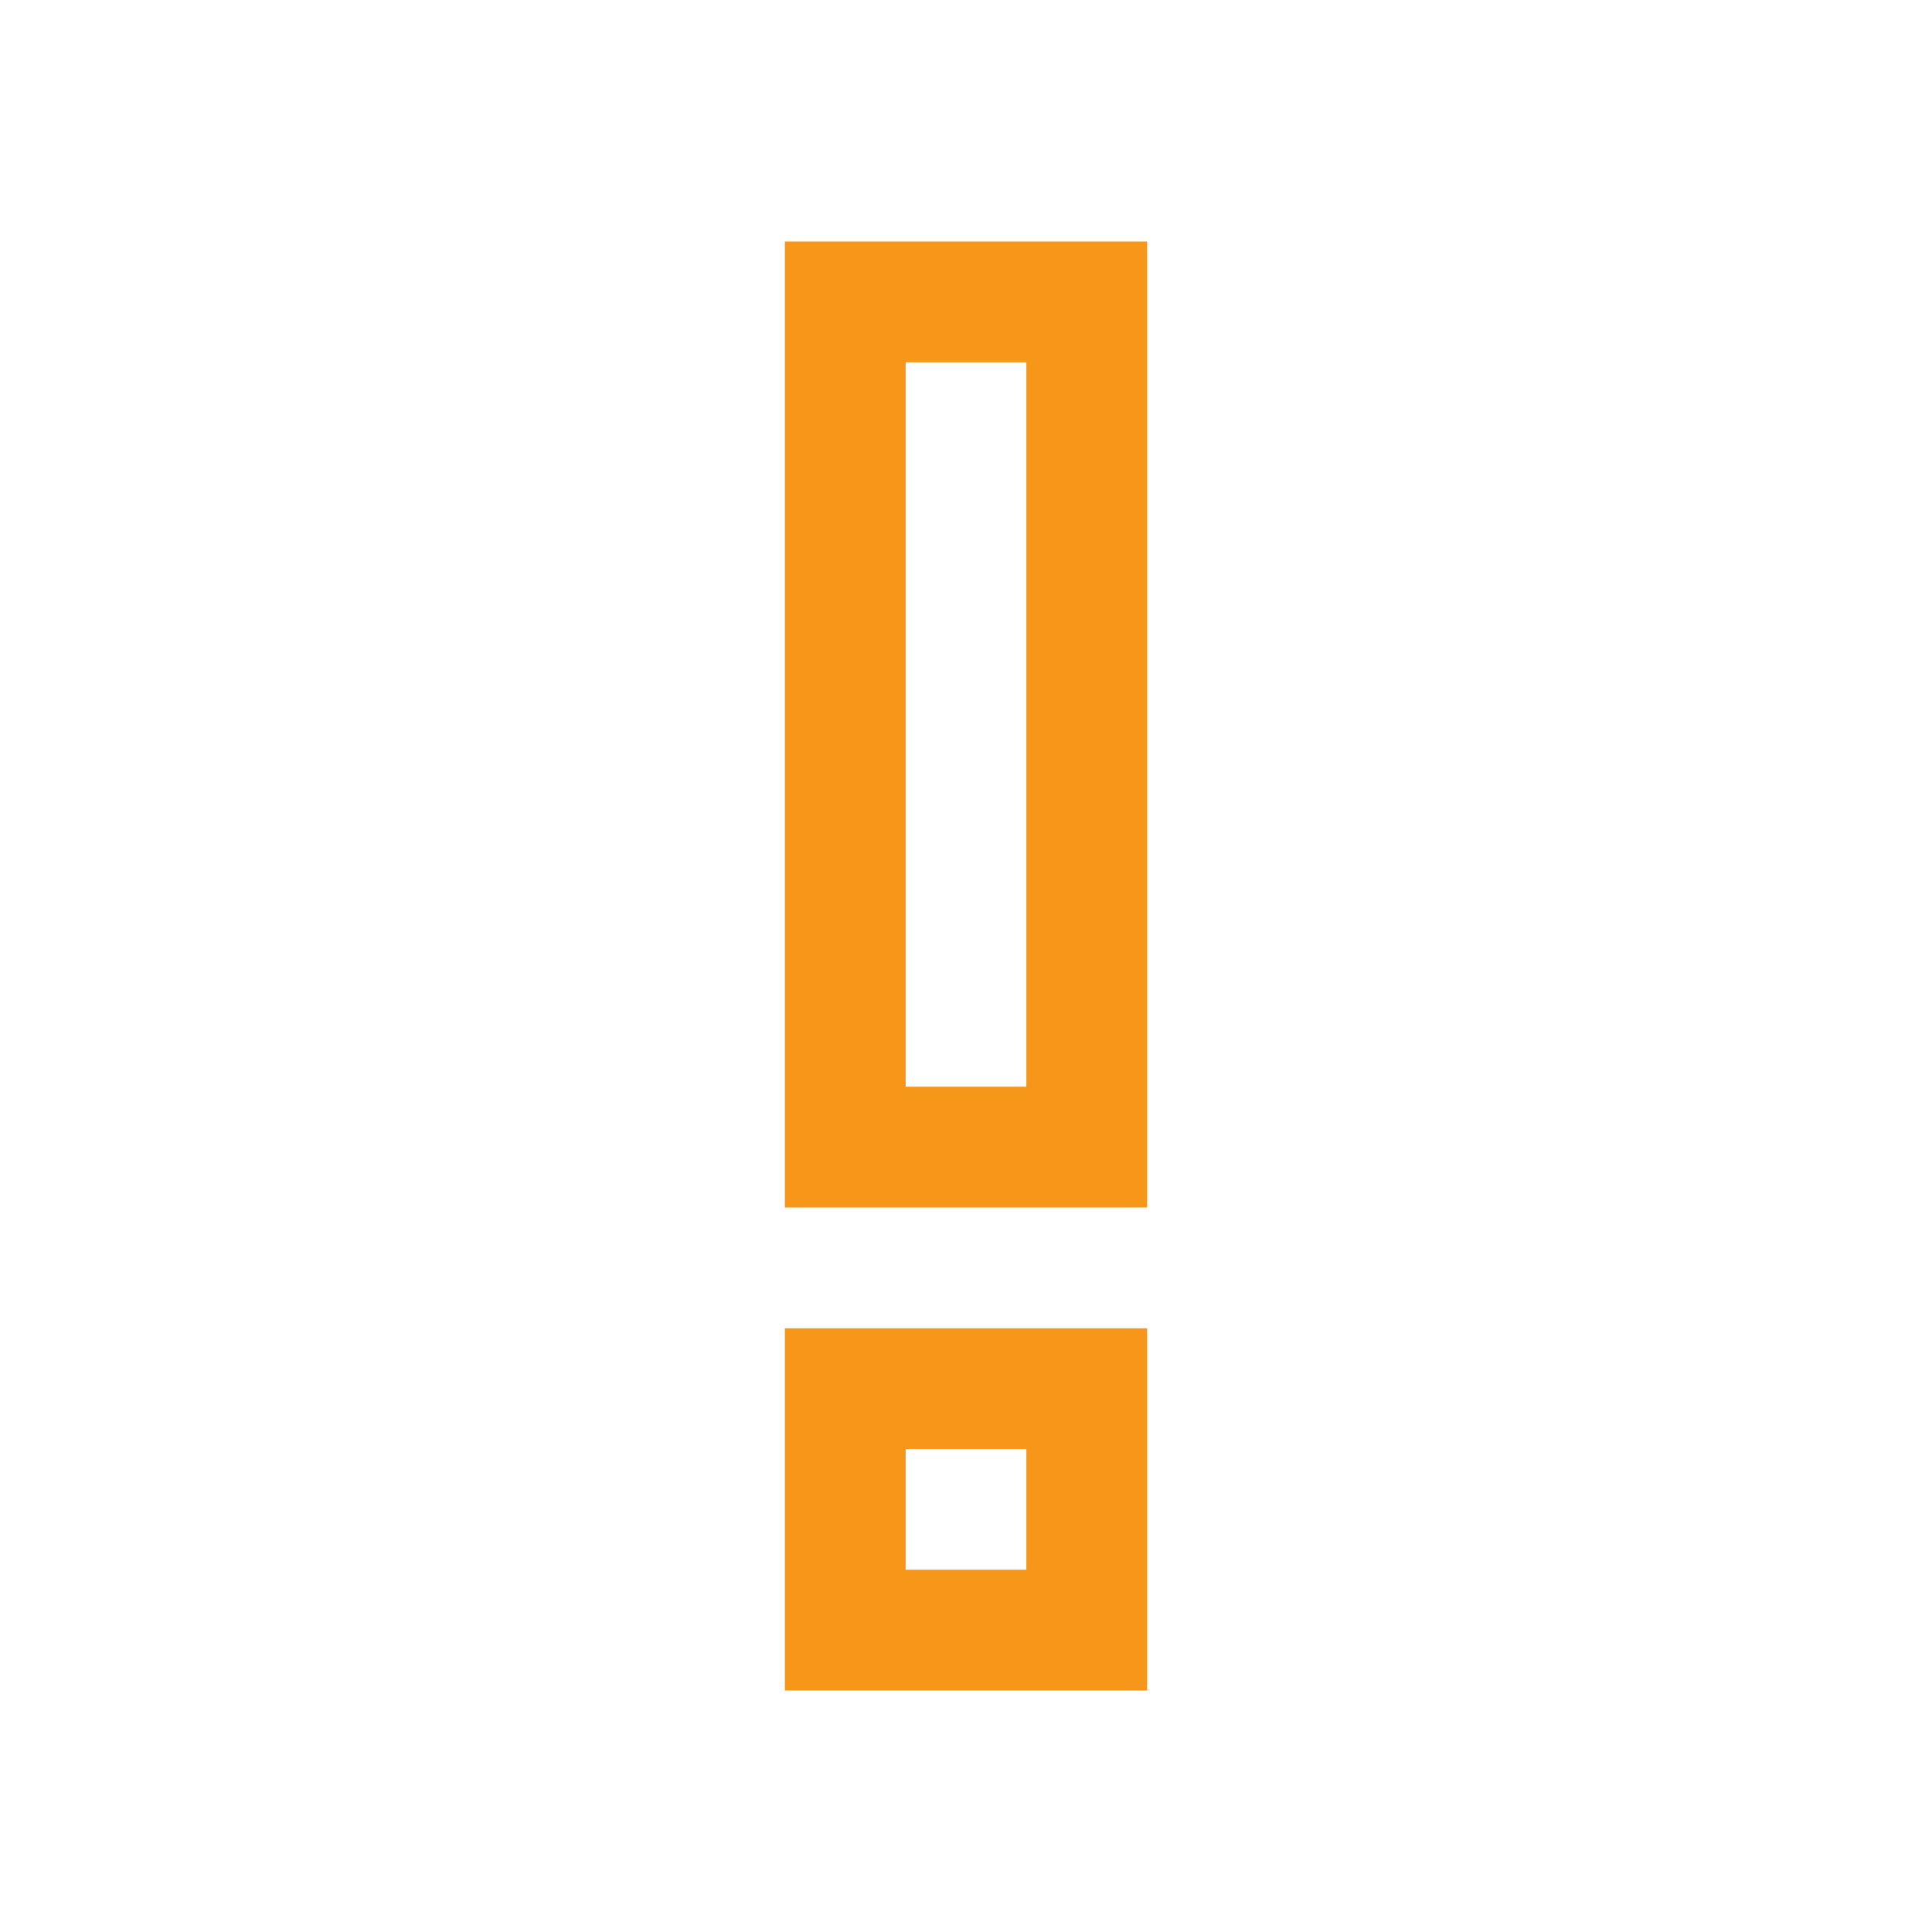 <svg width="25" height="25" viewBox="0 0 25 25" fill="none" xmlns="http://www.w3.org/2000/svg">
<path d="M10.156 3.125V15.625H14.844V3.125H10.156ZM11.719 4.688H13.281V14.062H11.719V4.688ZM10.156 17.188V21.875H14.844V17.188H10.156ZM11.719 18.75H13.281V20.312H11.719V18.75Z" fill="#F7971A"/>
</svg>
